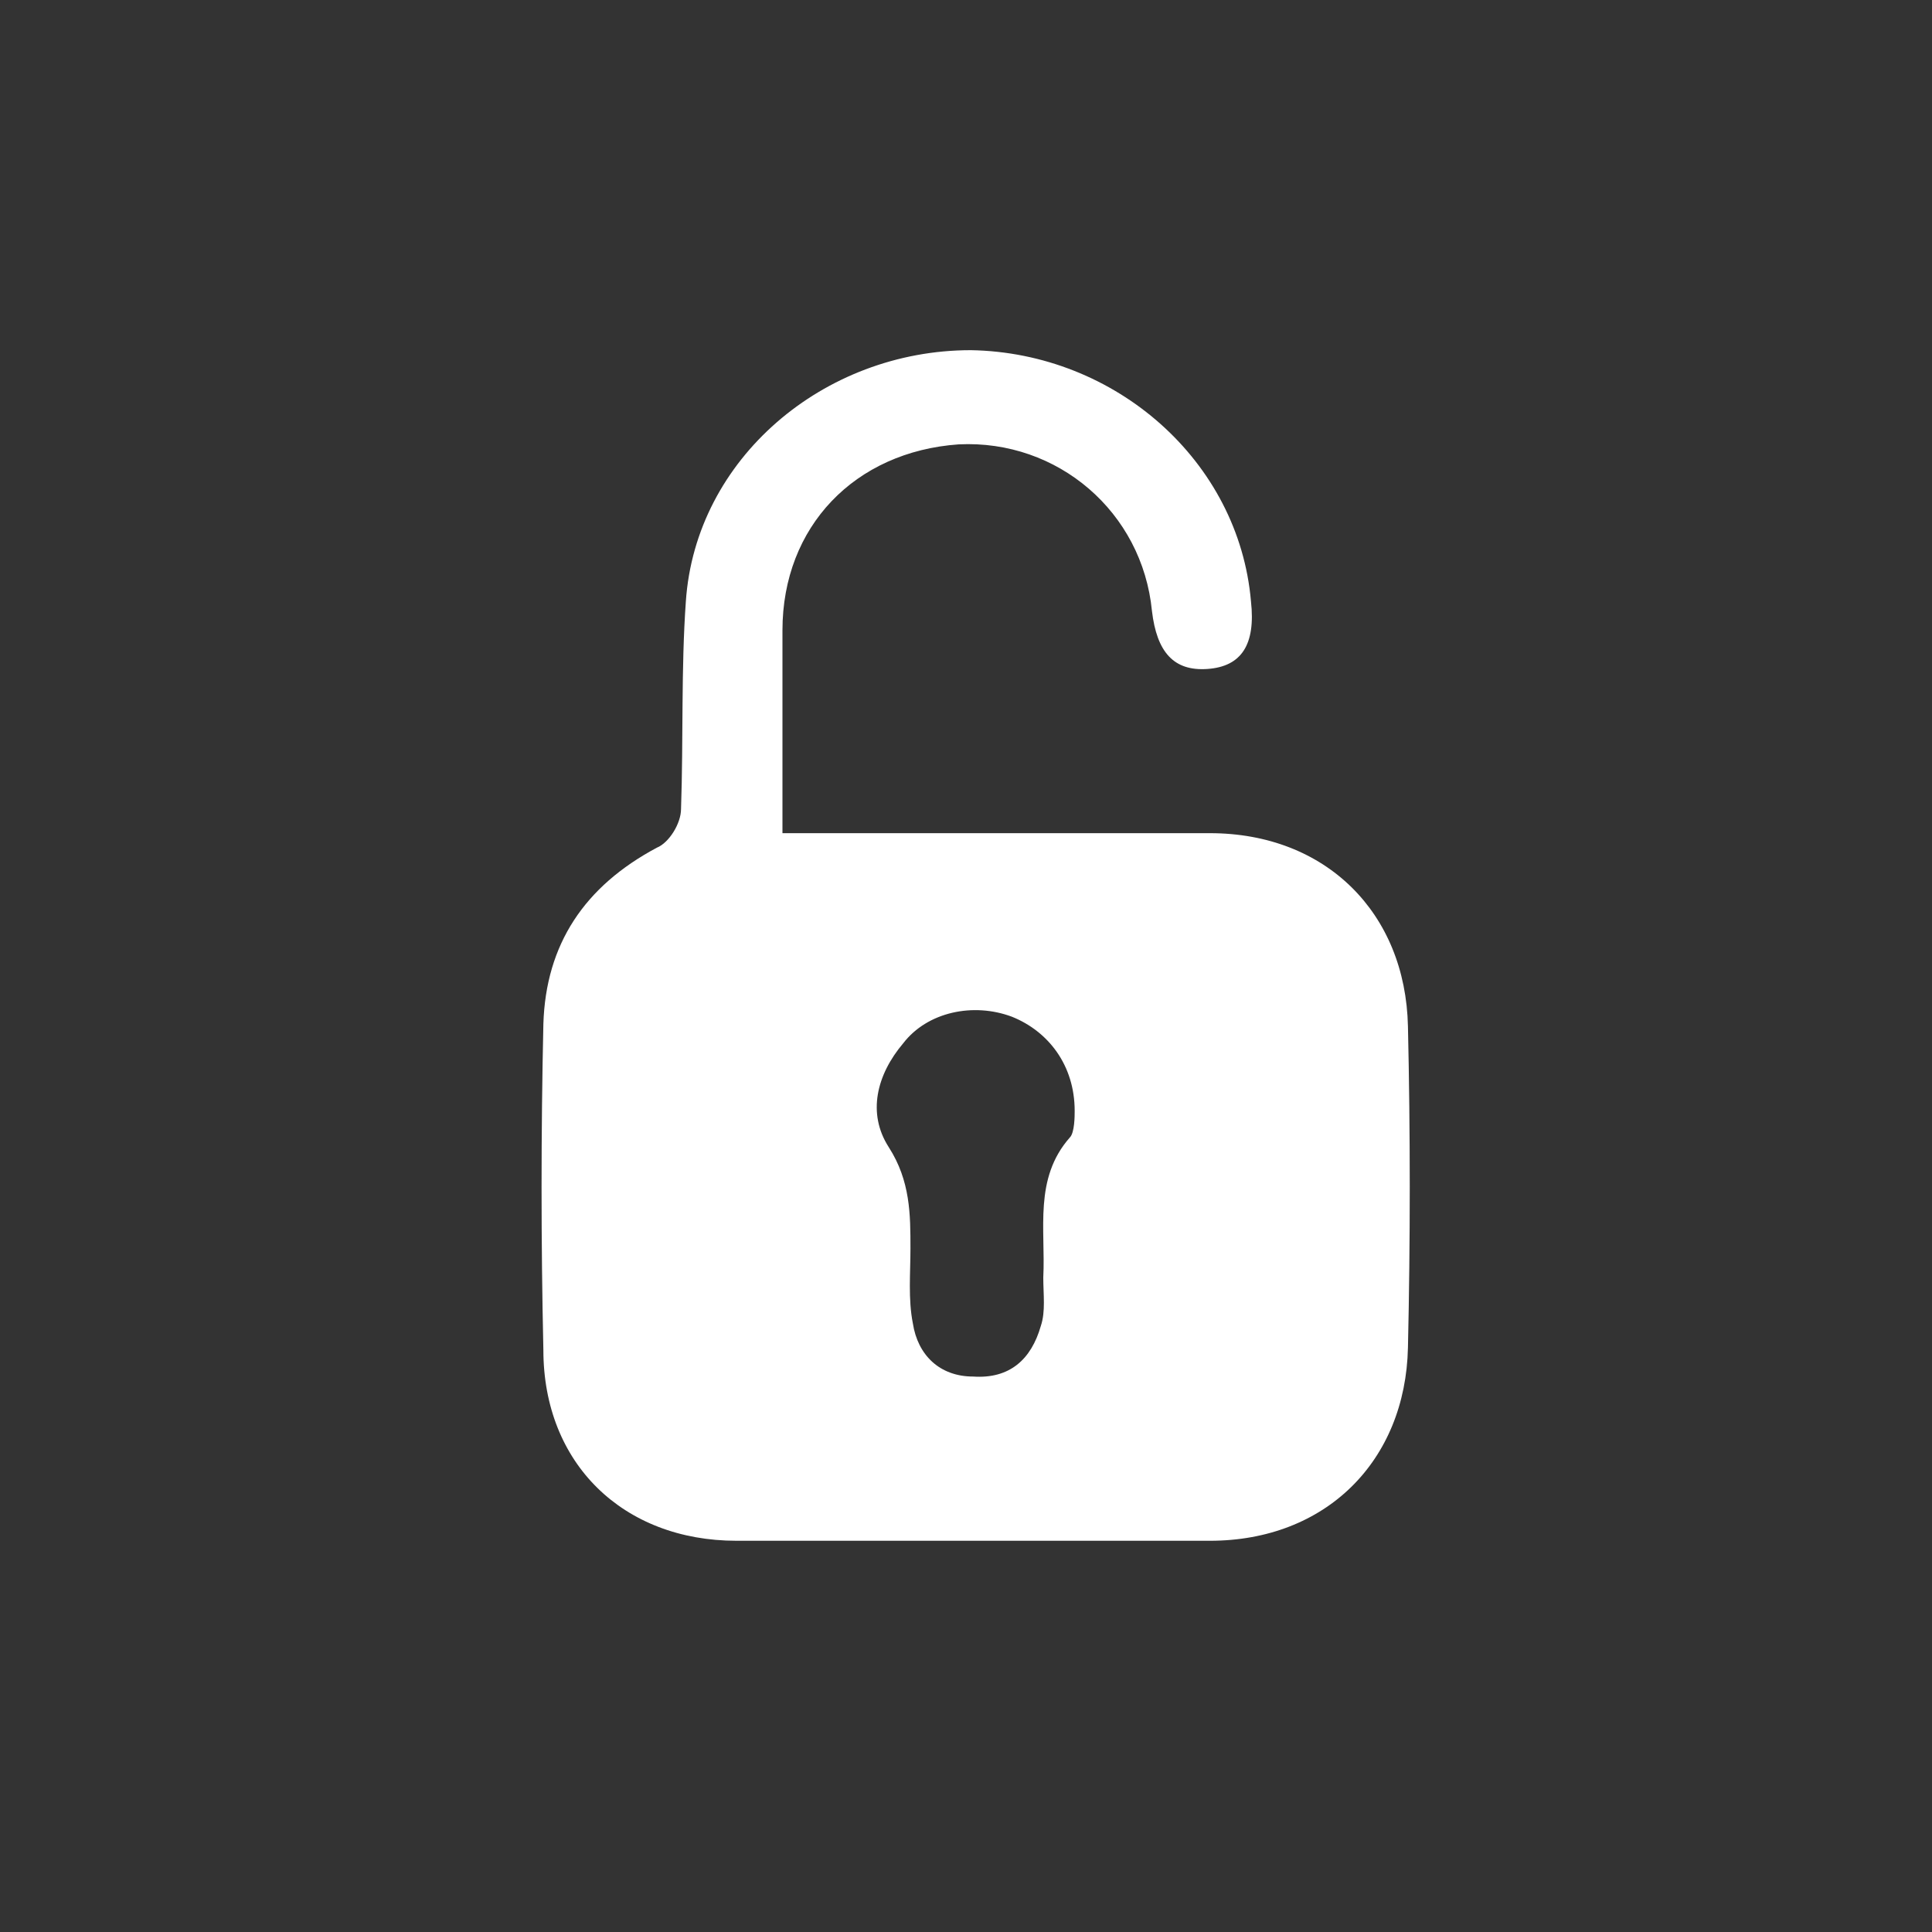 <?xml version="1.0" encoding="utf-8"?>
<!-- Generator: Adobe Illustrator 23.1.0, SVG Export Plug-In . SVG Version: 6.00 Build 0)  -->
<svg version="1.1" id="Layer_1" xmlns="http://www.w3.org/2000/svg" xmlns:xlink="http://www.w3.org/1999/xlink" x="0px" y="0px"
	 viewBox="0 0 80 80" style="enable-background:new 0 0 80 80;" xml:space="preserve">
<rect x="0" y="0" width="80" height="80" fill="#333333" stroke="none"/>
<style type="text/css">
	.st0{fill:#FFFFFF;}
</style>
<g>
	<path class="st0" d="M32.4,34.5c0.8,0,1.3,0,1.9,0c5.3,0,10.5,0,15.8,0c4.8,0,8.1,3.3,8.2,8c0.1,4.4,0.1,8.9,0,13.3
		c-0.1,4.7-3.4,8-8.2,8c-6.5,0-13.1,0-19.6,0c-4.7,0-8-3.2-8-7.9c-0.1-4.5-0.1-9,0-13.5c0.1-3.3,1.7-5.7,4.7-7.3c0.5-0.2,1-1,1-1.6
		c0.1-2.9,0-5.8,0.2-8.6c0.4-5.9,5.7-10.4,11.8-10.4c6,0.1,11.1,4.6,11.6,10.4c0.2,1.8-0.4,2.7-1.8,2.8c-1.4,0.1-2.1-0.7-2.3-2.4
		c-0.4-4.1-3.9-7.1-8-6.9c-4.3,0.3-7.3,3.4-7.3,7.7C32.4,28.9,32.4,31.6,32.4,34.5z M44.5,46c0-1.9-1.1-3.3-2.6-3.9
		c-1.6-0.6-3.5-0.2-4.5,1.1c-1.1,1.3-1.5,2.9-0.6,4.3c0.9,1.4,0.9,2.8,0.9,4.2c0,1-0.1,2.1,0.1,3.1c0.2,1.3,1.1,2.2,2.5,2.2
		c1.5,0.1,2.4-0.7,2.8-2.1c0.2-0.6,0.1-1.3,0.1-2c0.1-2-0.4-4.1,1.1-5.8C44.5,46.9,44.5,46.2,44.5,46z"/>
</g>
</svg>
